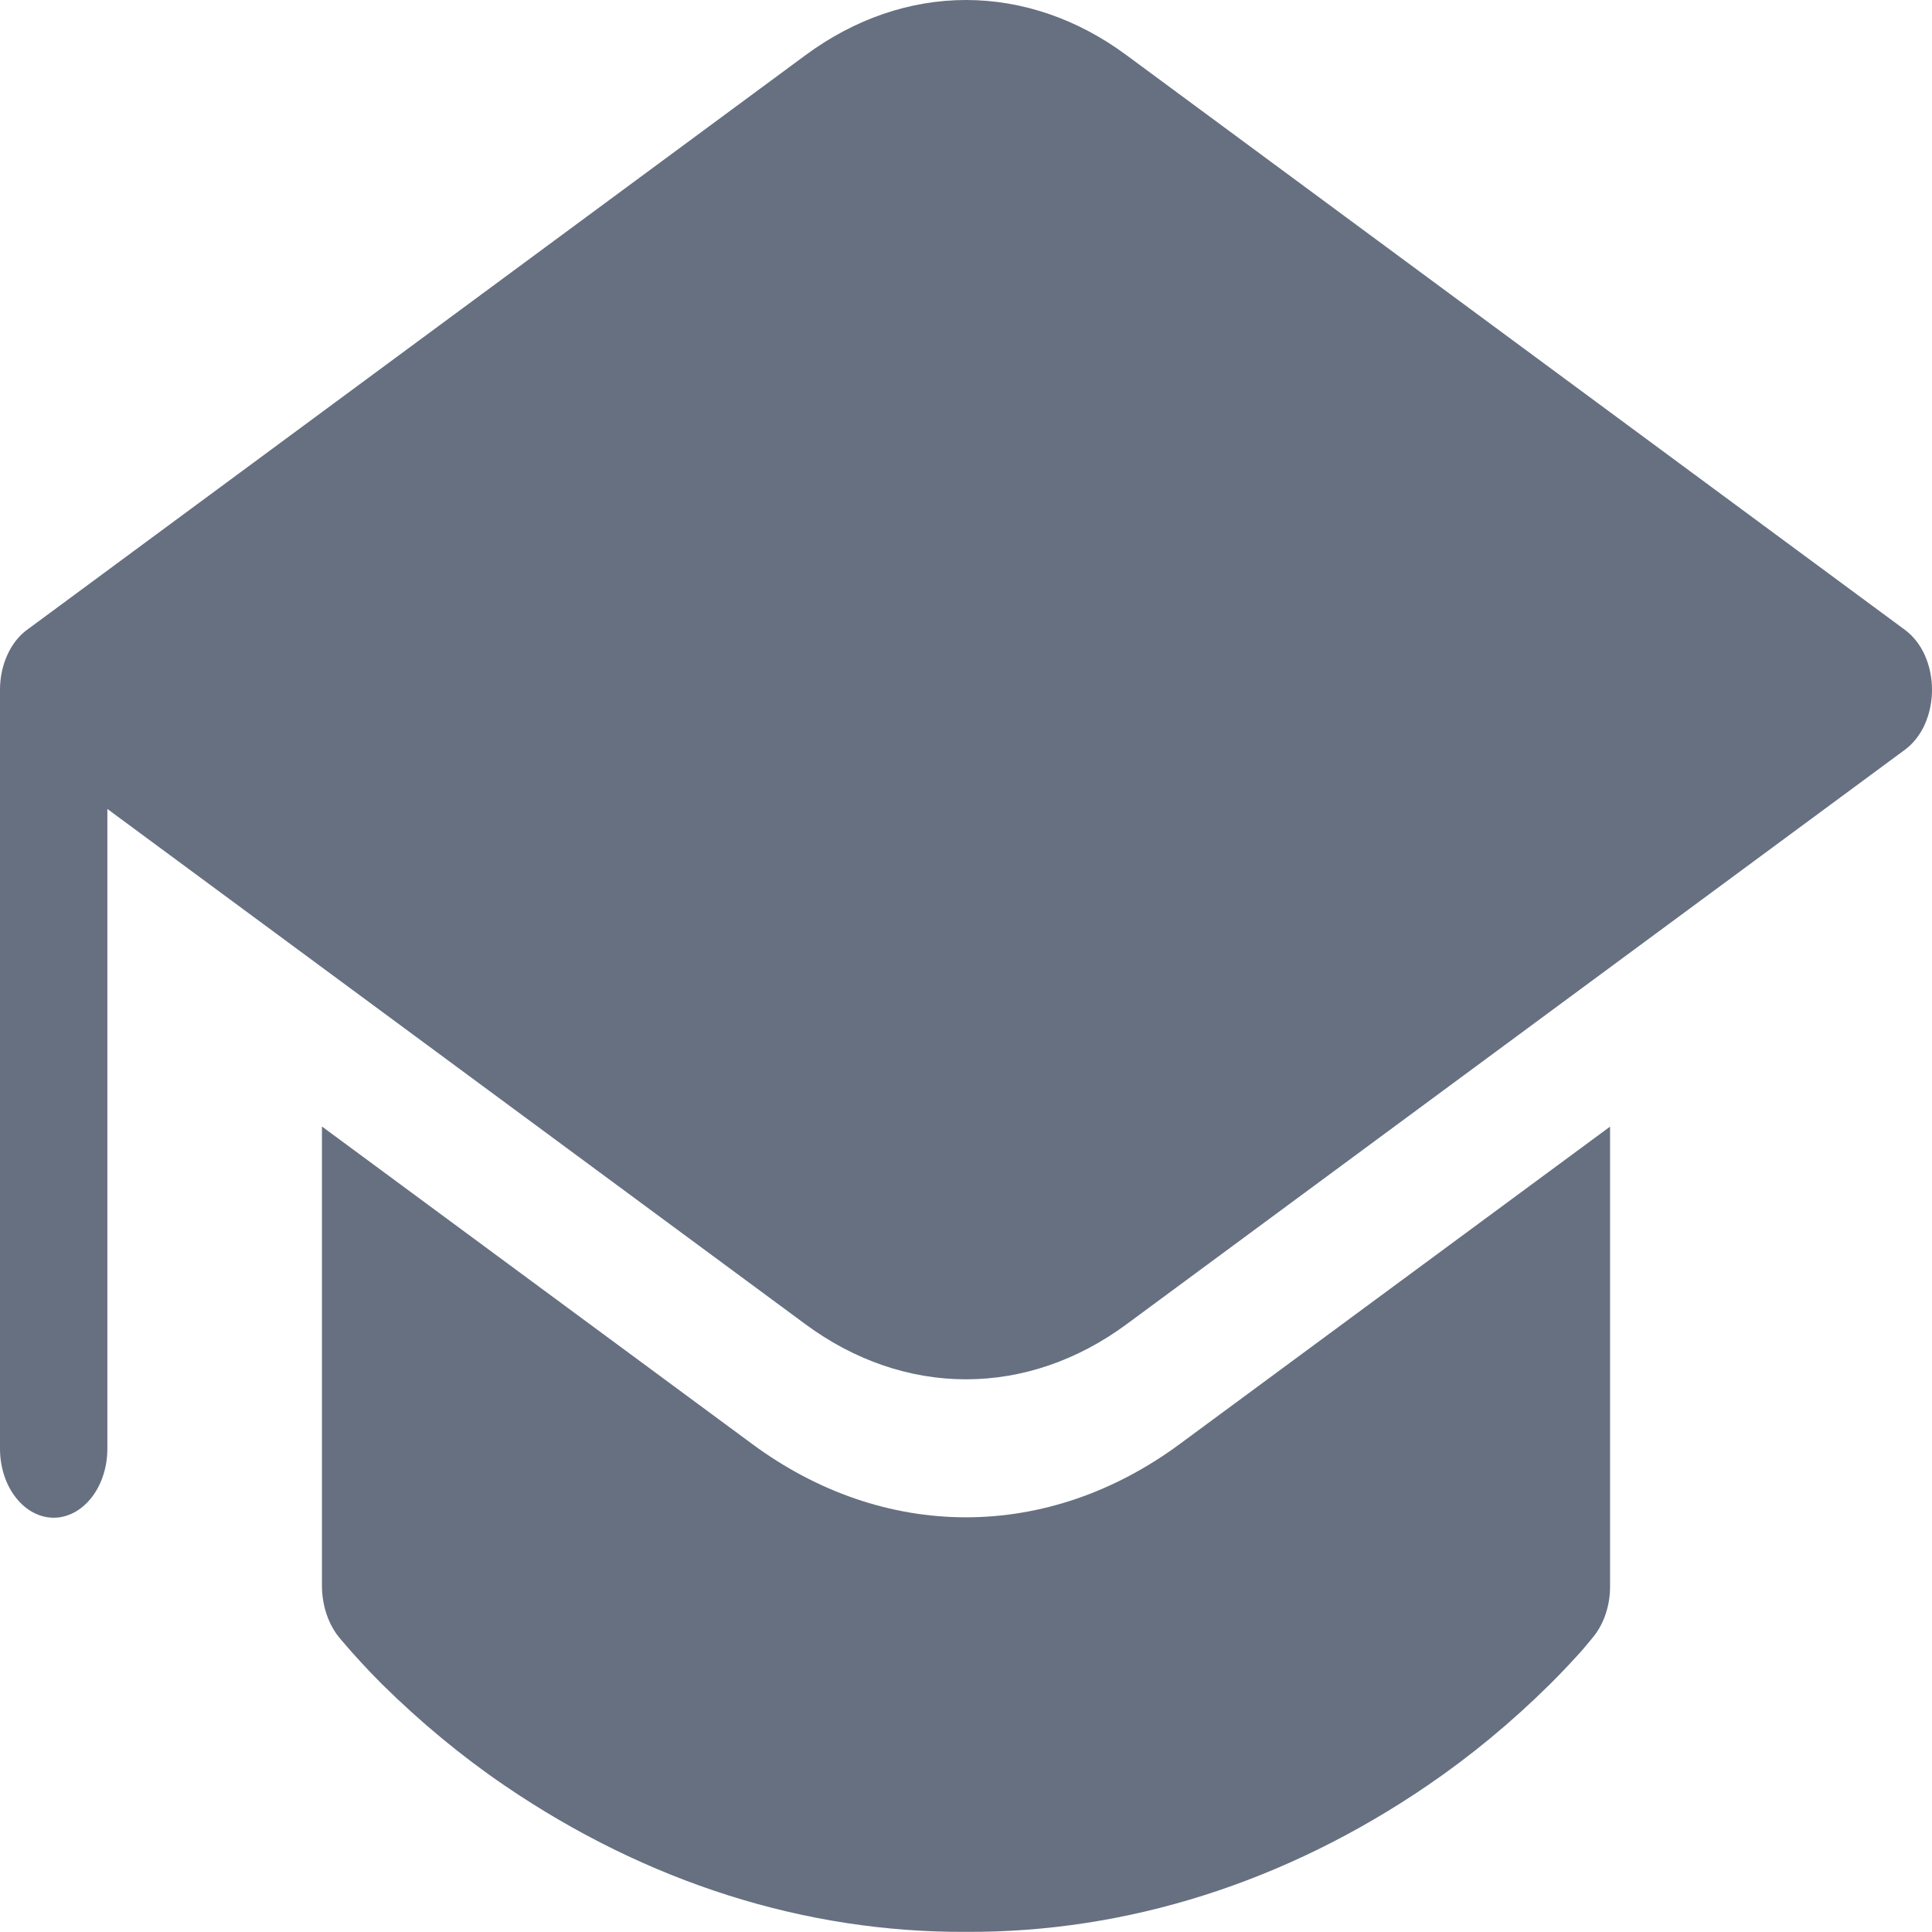 <svg width="14" height="14" viewBox="0 0 14 14" fill="none" xmlns="http://www.w3.org/2000/svg">
<path d="M2.333 11.498V8.163L5.451 10.464C5.922 10.812 6.456 10.995 7 10.995C7.544 10.995 8.078 10.812 8.549 10.464L11.667 8.164V11.498C11.667 11.564 11.657 11.629 11.637 11.69C11.618 11.75 11.589 11.805 11.553 11.852L11.552 11.853L11.55 11.856L11.545 11.862L11.527 11.884L11.465 11.958C11.41 12.019 11.332 12.105 11.23 12.206C10.951 12.482 10.654 12.727 10.343 12.939C9.314 13.641 8.165 14.005 7 13.999C5.835 14.005 4.687 13.641 3.657 12.939C3.346 12.727 3.05 12.482 2.77 12.206C2.668 12.104 2.569 11.997 2.473 11.884L2.455 11.862C2.417 11.815 2.387 11.758 2.366 11.696C2.345 11.633 2.334 11.566 2.333 11.498Z" fill="#667081"/>
<path d="M13.805 5.432L8.162 9.597C7.808 9.858 7.408 9.995 7 9.995C6.592 9.995 6.192 9.858 5.838 9.597L0.778 5.862V10.498C0.778 10.63 0.737 10.758 0.664 10.851C0.591 10.945 0.492 10.998 0.389 10.998C0.286 10.998 0.187 10.945 0.114 10.851C0.041 10.758 5.9835e-08 10.63 5.9835e-08 10.498V4.998C-3.88288e-05 4.908 0.019 4.819 0.055 4.742C0.091 4.664 0.142 4.601 0.204 4.558L5.838 0.399C6.192 0.138 6.592 0 7 0C7.408 0 7.809 0.138 8.162 0.399L13.805 4.565C13.864 4.609 13.914 4.672 13.948 4.748C13.982 4.824 14 4.91 14 4.998C14 5.086 13.982 5.173 13.948 5.249C13.914 5.325 13.864 5.388 13.805 5.432V5.432Z" fill="#667081"/>
</svg>
